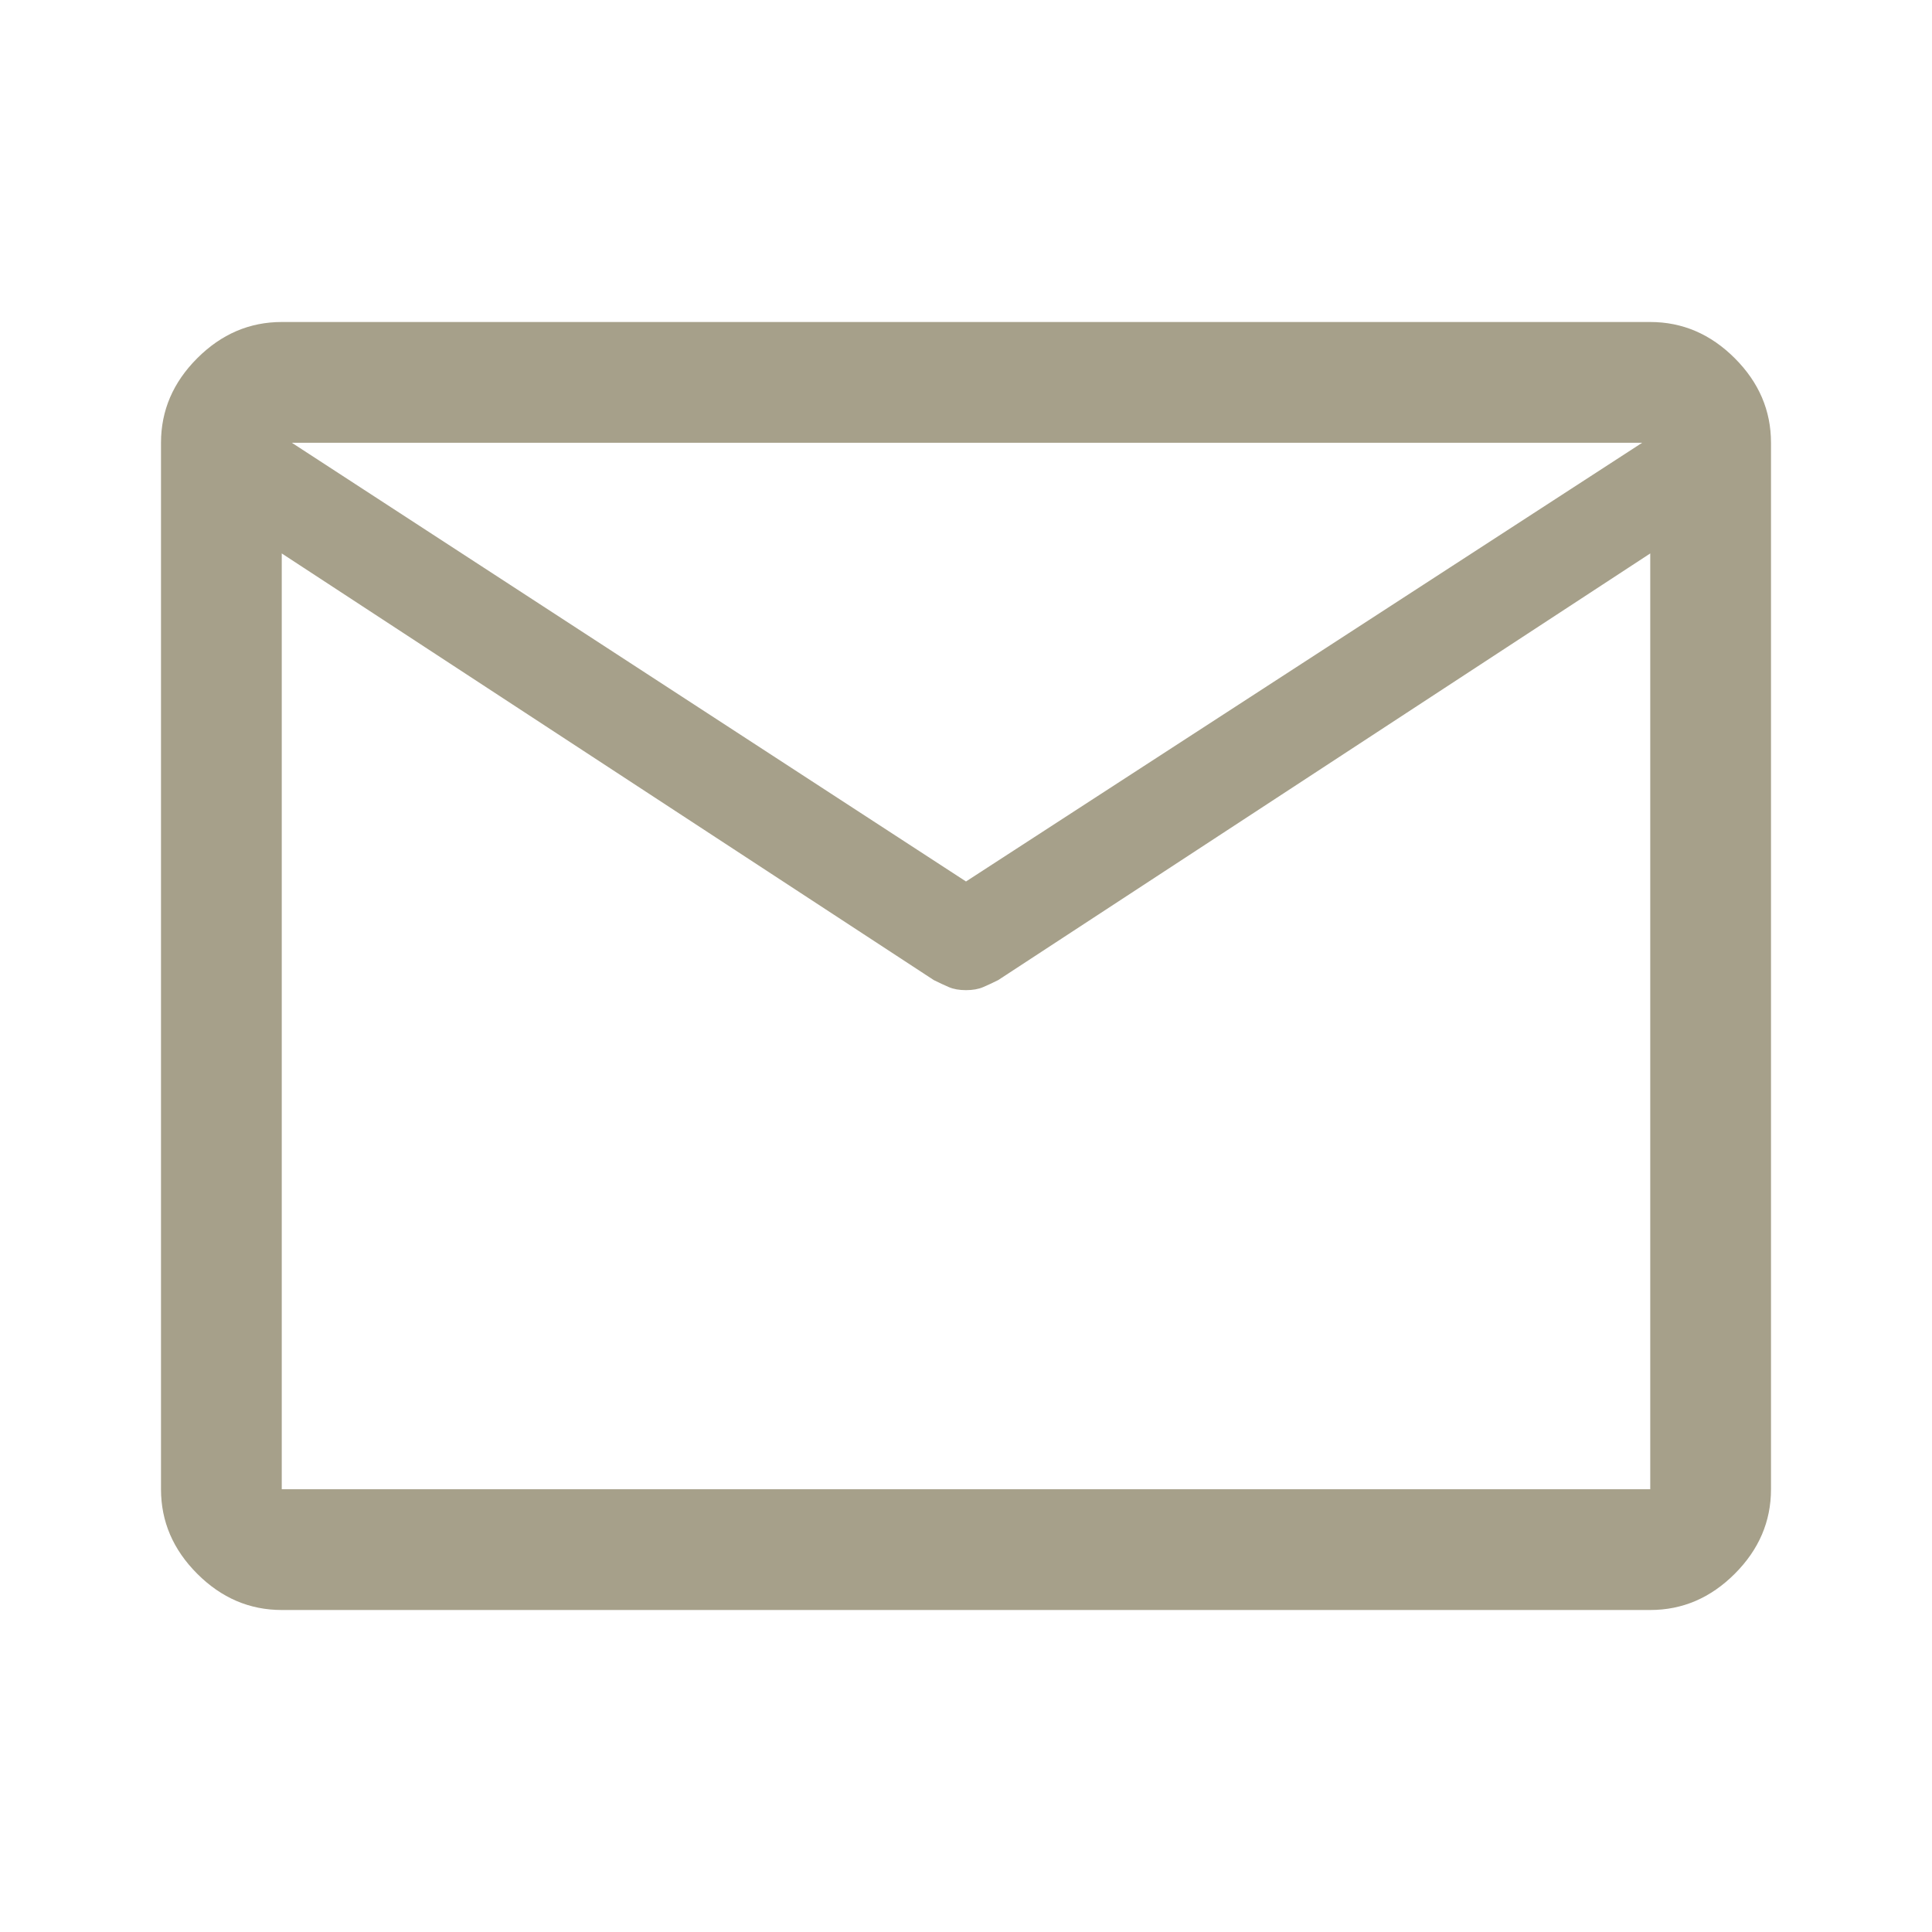 <svg xmlns="http://www.w3.org/2000/svg" fill="#a6a08a" height="48" viewBox="0 96 960 960" width="48"><path d="M140 896q-24 0-42-18t-18-42V316q0-24 18-42t42-18h680q24 0 42 18t18 42v520q0 24-18 42t-42 18H140Zm680-525L496 583q-4 2-7.5 3.5T480 588q-5 0-8.5-1.5T464 583L140 371v465h680V371ZM480 534l336-218H145l335 218ZM140 371v7-39.317.732V316v23-.912V378v-7 465-465Z"/></svg>